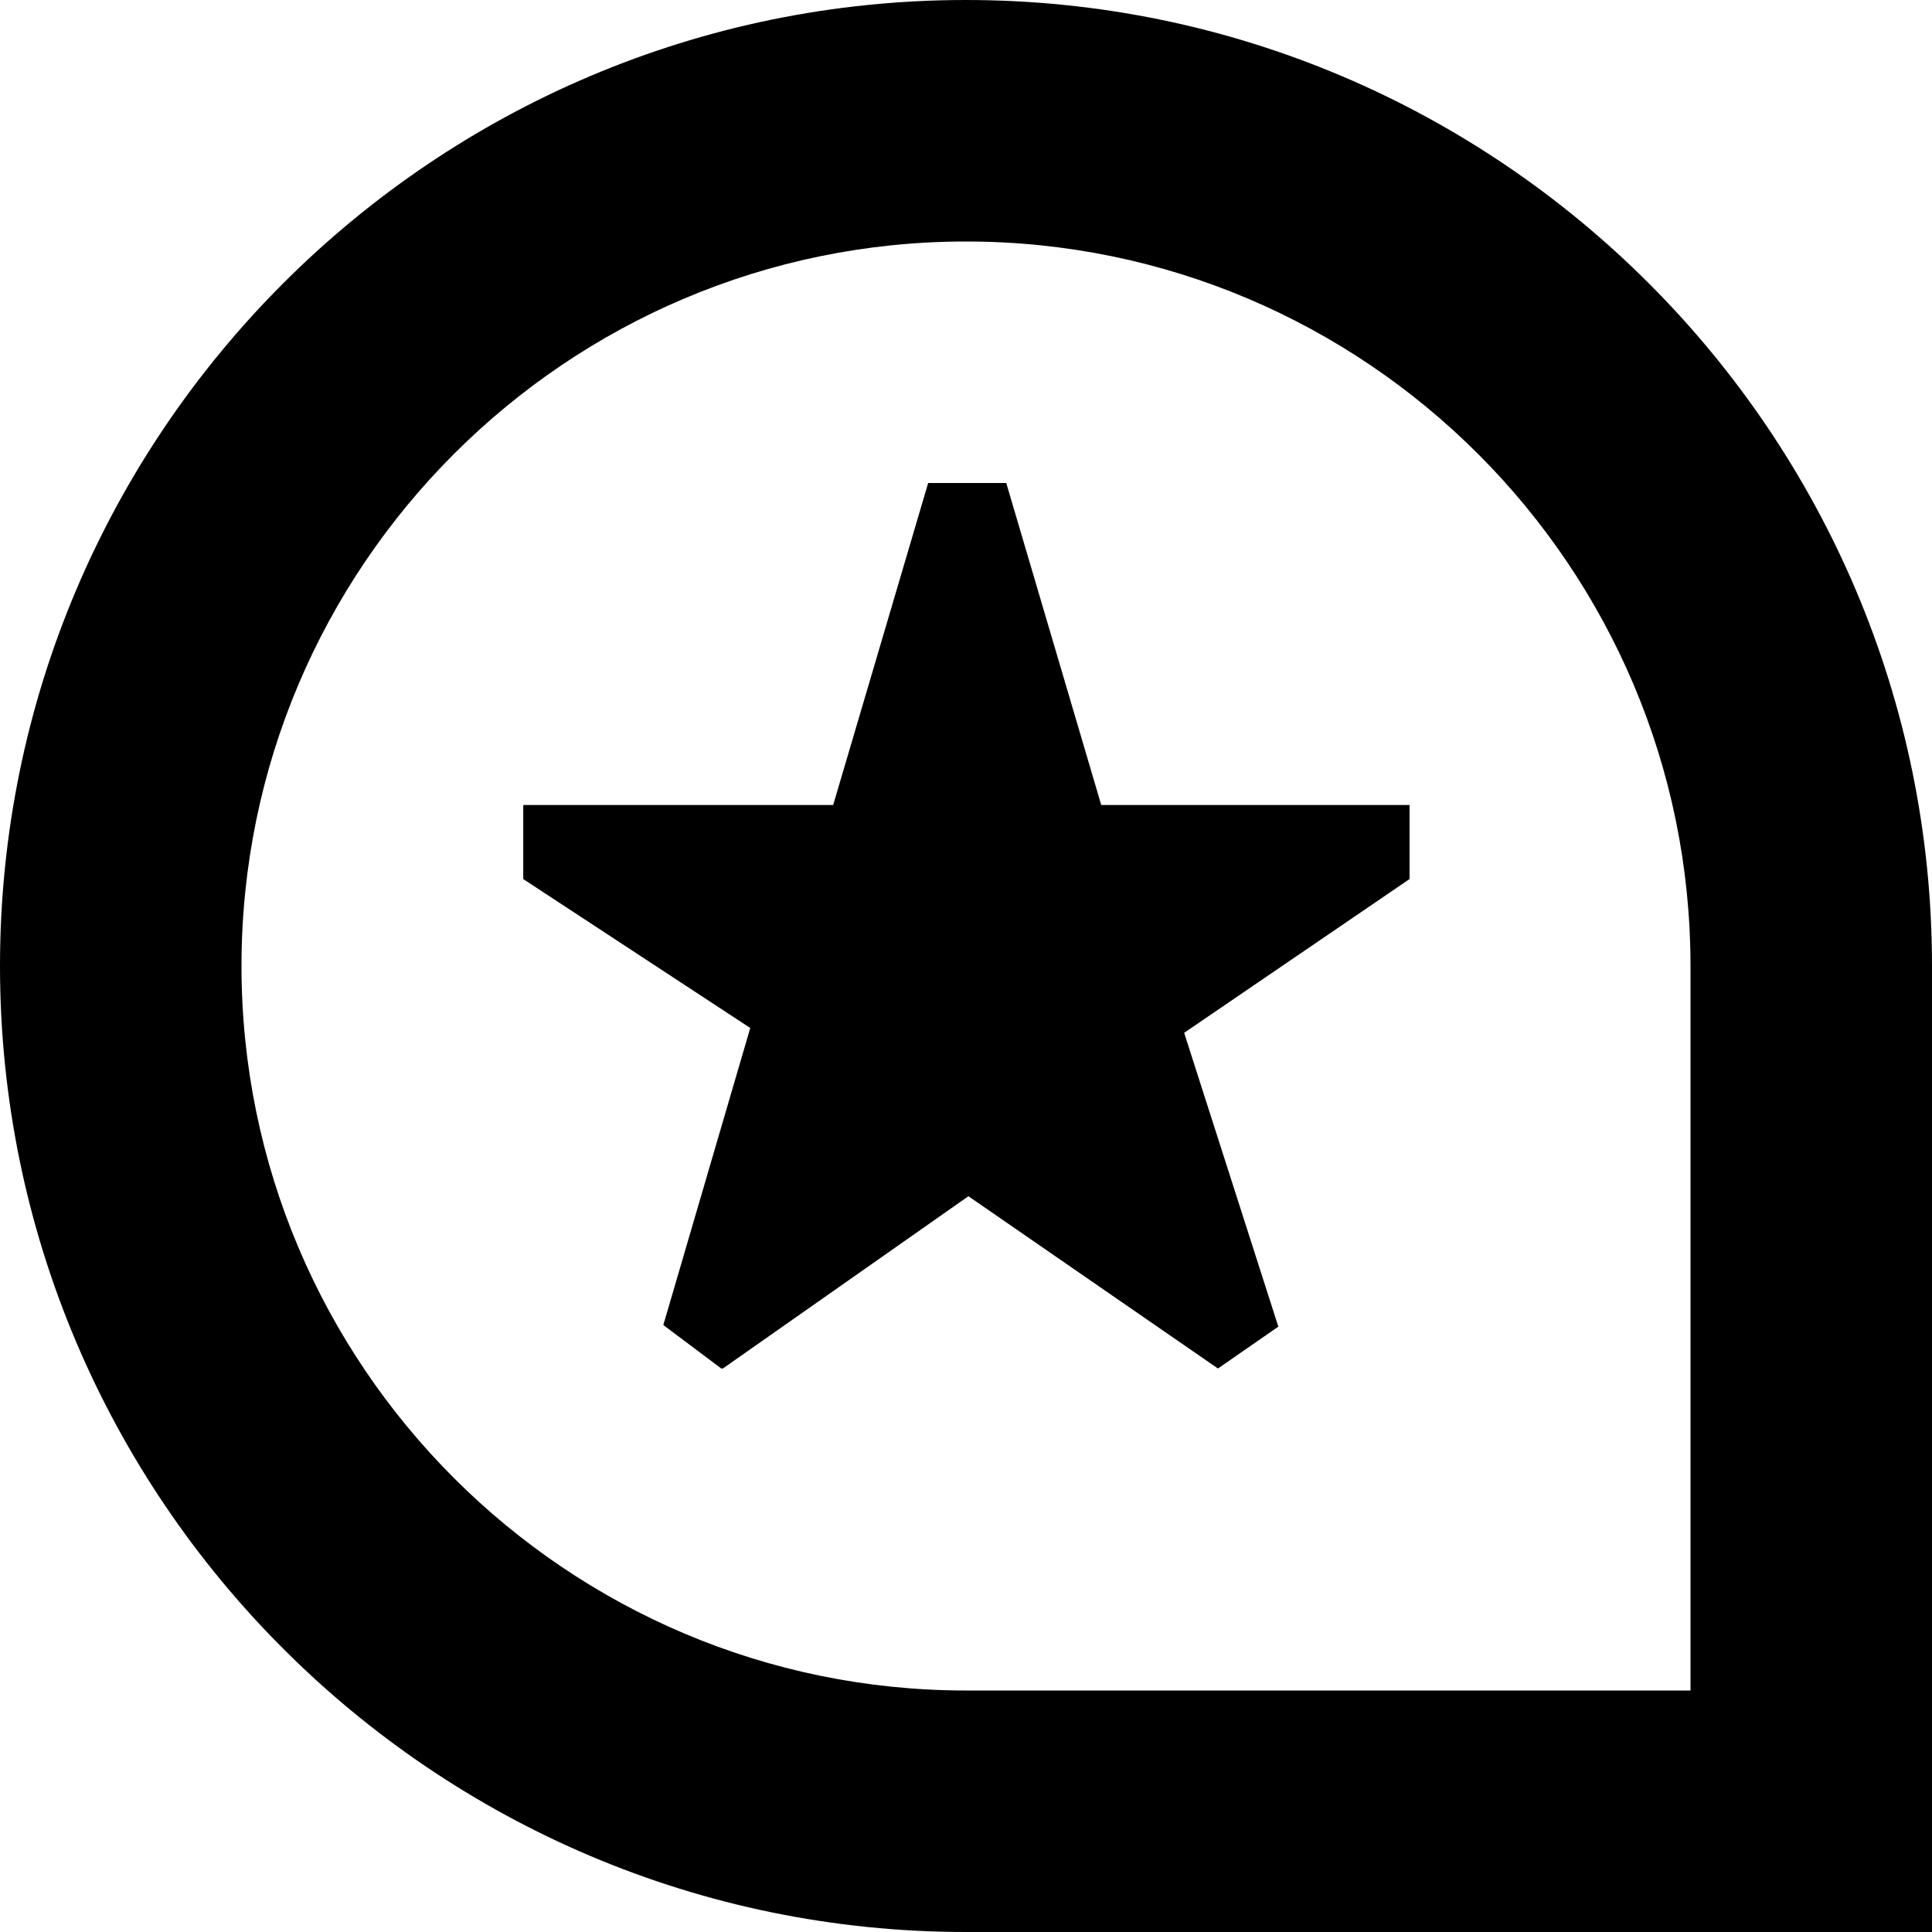 <?xml version="1.0" encoding="UTF-8"?>
<svg xmlns="http://www.w3.org/2000/svg" id="Layer_1" data-name="Layer 1" viewBox="0 0 24 24">
  <path d="M12,0C5.383,0,0,5.383,0,12s5.383,12,12,12h12V12C24,5.383,18.617,0,12,0Zm9,21H12c-4.962,0-9-4.037-9-9S7.038,3,12,3s9,4.037,9,9v9Zm-7.32-11h3.83v.92l-2.8,1.91,1.17,3.65-.75,.52-3.1-2.14-3.05,2.14h-.02l-.72-.54,1.08-3.69-2.82-1.85v-.92h3.85l1.18-4h.97l1.18,4Z"/>
</svg>
